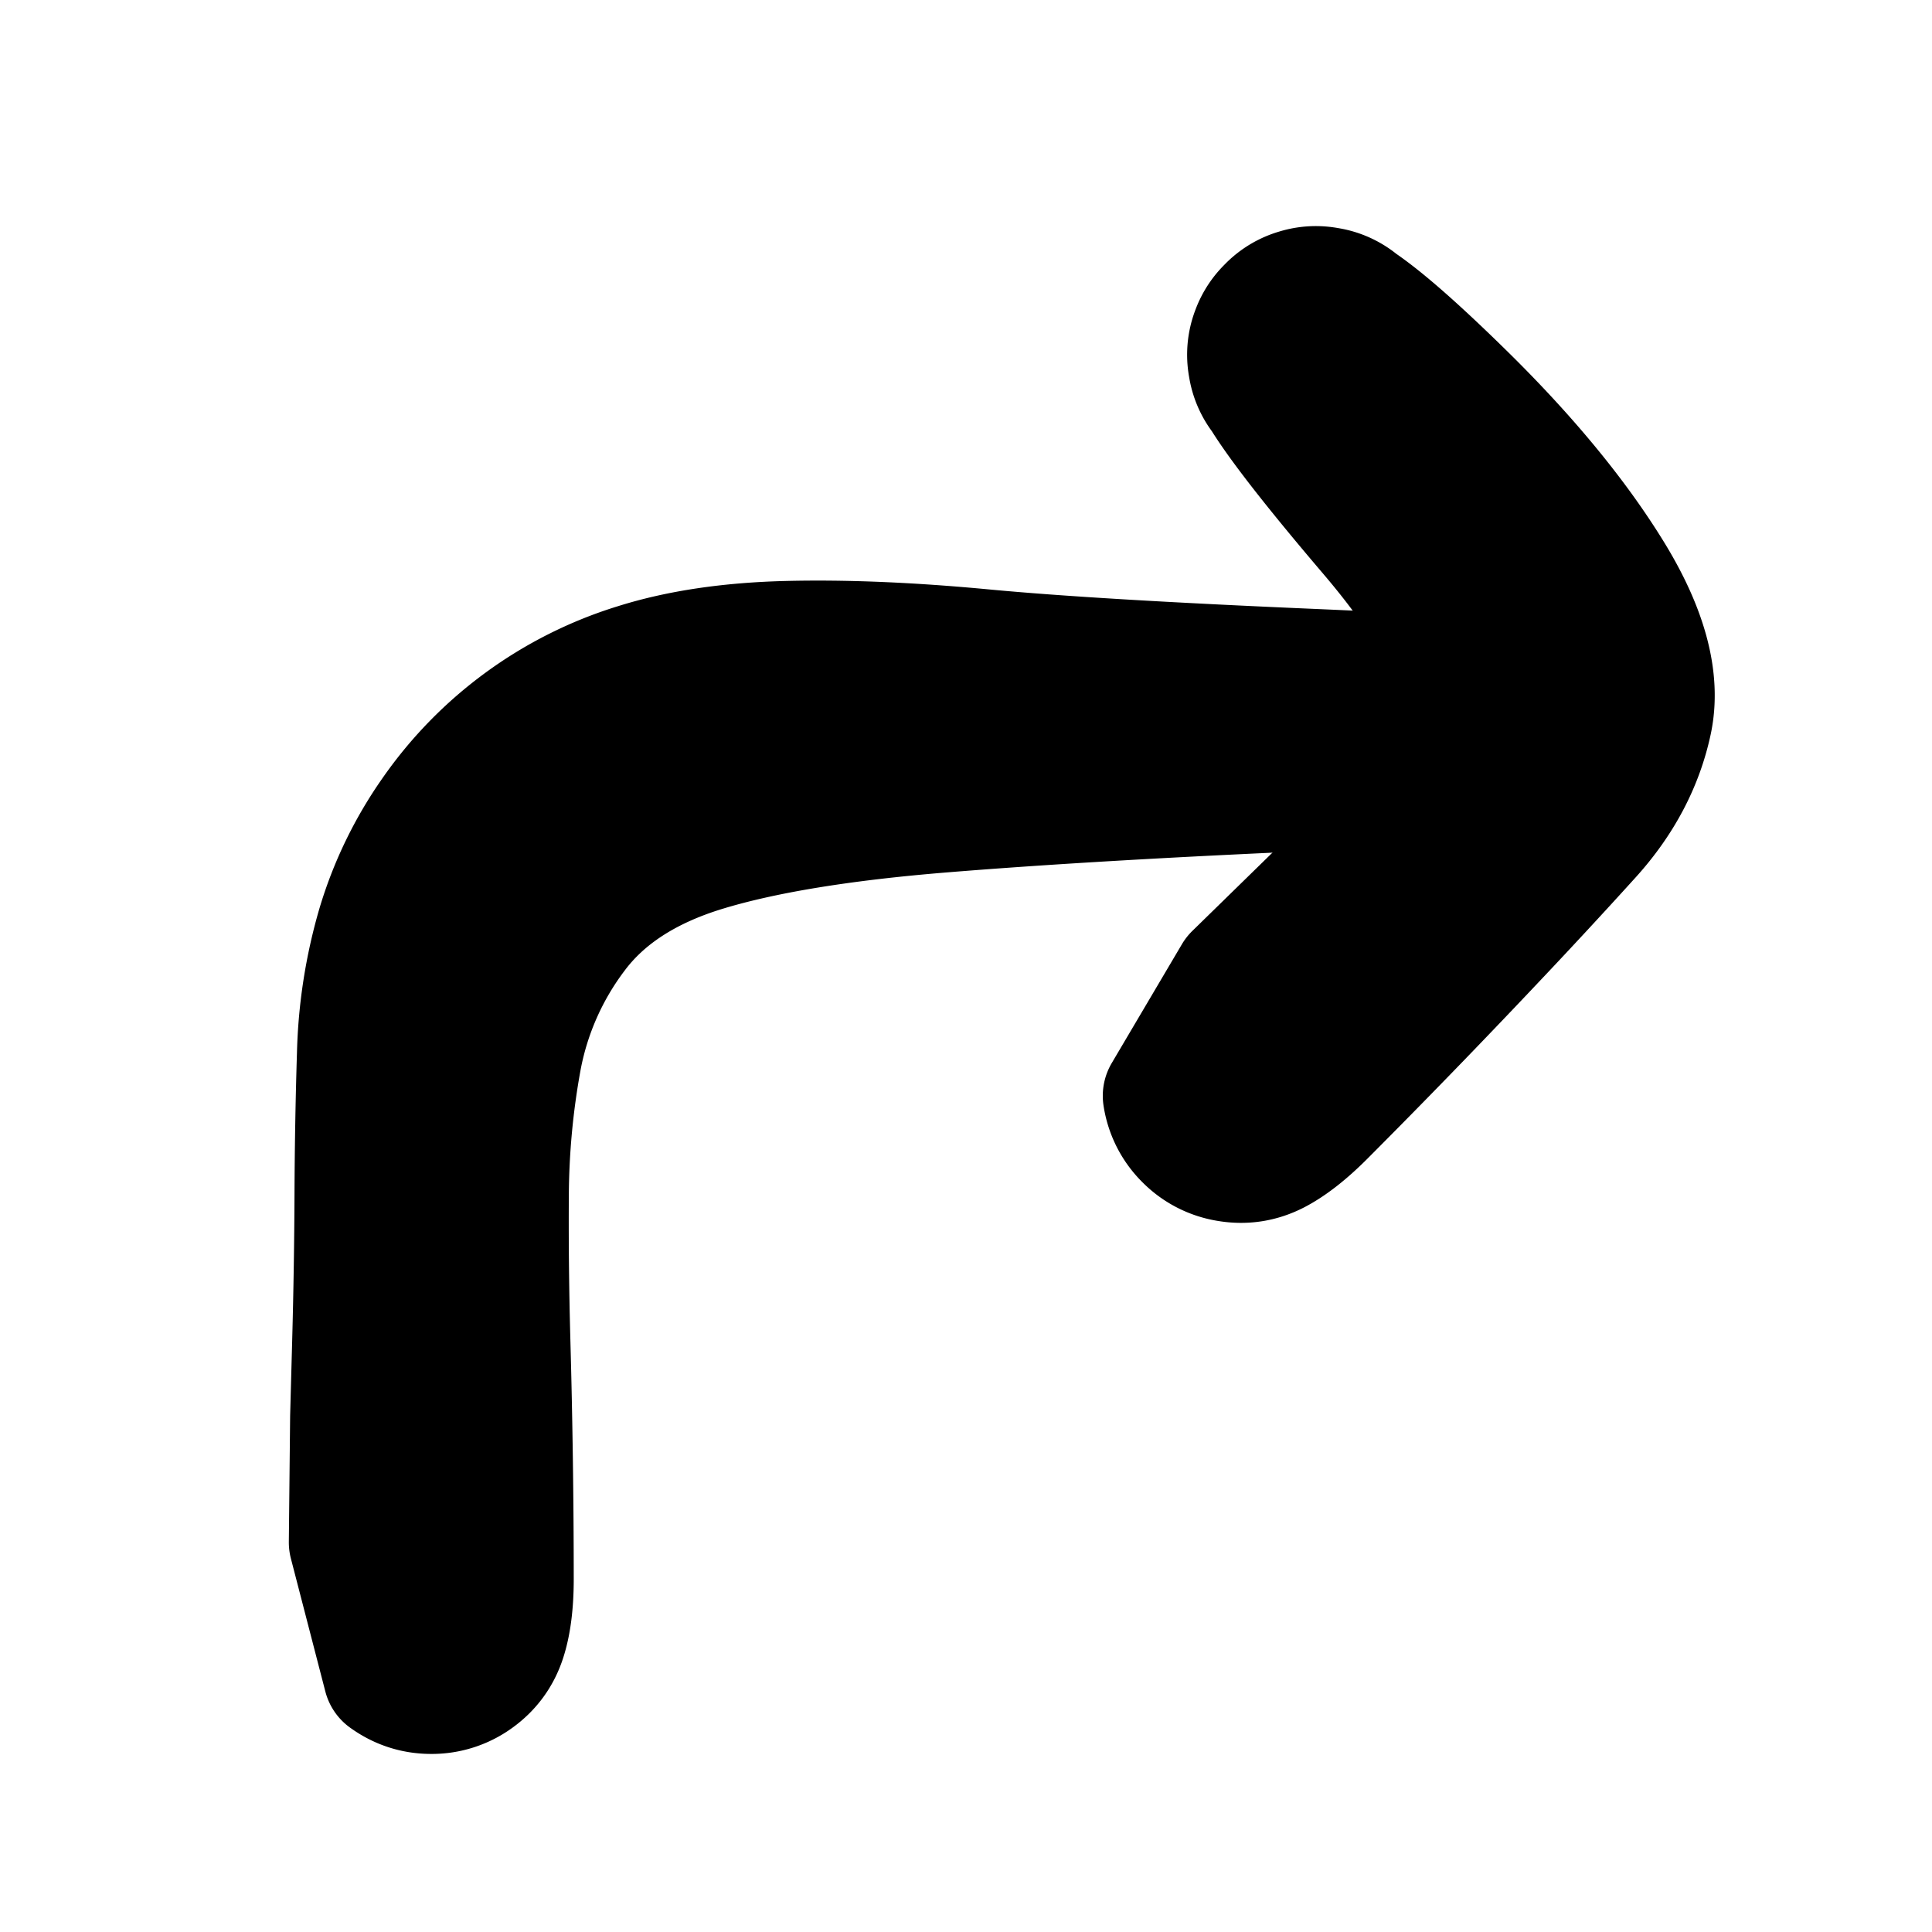 <svg width="30" height="30" fill="none" xmlns="http://www.w3.org/2000/svg"><path d="m19.214 15.17.703-.687.703-.687.863-.816c.575-.545.966-1.142 1.175-1.791.21-.65-.242-1.626-1.352-2.93-1.11-1.303-1.717-2.117-1.82-2.44a.95.95 0 0 1 .15-.897.95.95 0 0 1 .813-.405.95.95 0 0 1 .805.418.949.949 0 0 1 .135.899.949.949 0 0 1-.647.637.949.949 0 0 1-.896-.15.95.95 0 0 1-.406-.812.95.95 0 0 1 .42-.806.949.949 0 0 1 .897-.135c.323.108.97.64 1.943 1.596.972.956 1.73 1.875 2.274 2.756.544.88.748 1.64.611 2.277-.137.638-.446 1.223-.928 1.756a98.702 98.702 0 0 1-1.54 1.662 137.635 137.635 0 0 1-2.594 2.673c-.27.27-.516.461-.738.575-.223.113-.457.15-.704.11a1.125 1.125 0 0 1-.634-.322 1.125 1.125 0 0 1-.323-.635l1.09-1.846Z" fill="currentColor" stroke="currentColor" stroke-width="2" stroke-linecap="round" stroke-linejoin="round"/><path d="m5.485 23.95.01-.973.01-.974.032-1.175c.021-.783.033-1.545.036-2.285.003-.74.016-1.464.038-2.173a7.742 7.742 0 0 1 .31-1.987 6.01 6.01 0 0 1 .836-1.724 5.946 5.946 0 0 1 3.132-2.29c.666-.21 1.446-.326 2.338-.348.892-.022 1.903.02 3.035.127 1.132.107 2.849.21 5.15.308 2.301.099 3.55.198 3.747.298.196.1.312.259.346.476a.616.616 0 0 1-.181.561.616.616 0 0 1-.56.182.616.616 0 0 1-.478-.346.616.616 0 0 1 0-.59.616.616 0 0 1 .477-.346.616.616 0 0 1 .56.182.616.616 0 0 1 .182.56.616.616 0 0 1-.346.477c-.196.1-1.444.2-3.745.3-2.3.1-4.23.213-5.791.34-1.561.127-2.794.33-3.7.607-.907.278-1.583.72-2.03 1.323a4.683 4.683 0 0 0-.86 1.946 12.12 12.12 0 0 0-.2 2.133c-.005.73.003 1.486.024 2.27a135.15 135.15 0 0 1 .052 3.687c0 .378-.039.685-.116.922-.077.238-.216.43-.418.577a1.13 1.13 0 0 1-.678.22c-.25 0-.475-.074-.677-.22l-.535-2.065Z" fill="currentColor" stroke="currentColor" stroke-width="2" stroke-linecap="round" stroke-linejoin="round"/></svg>